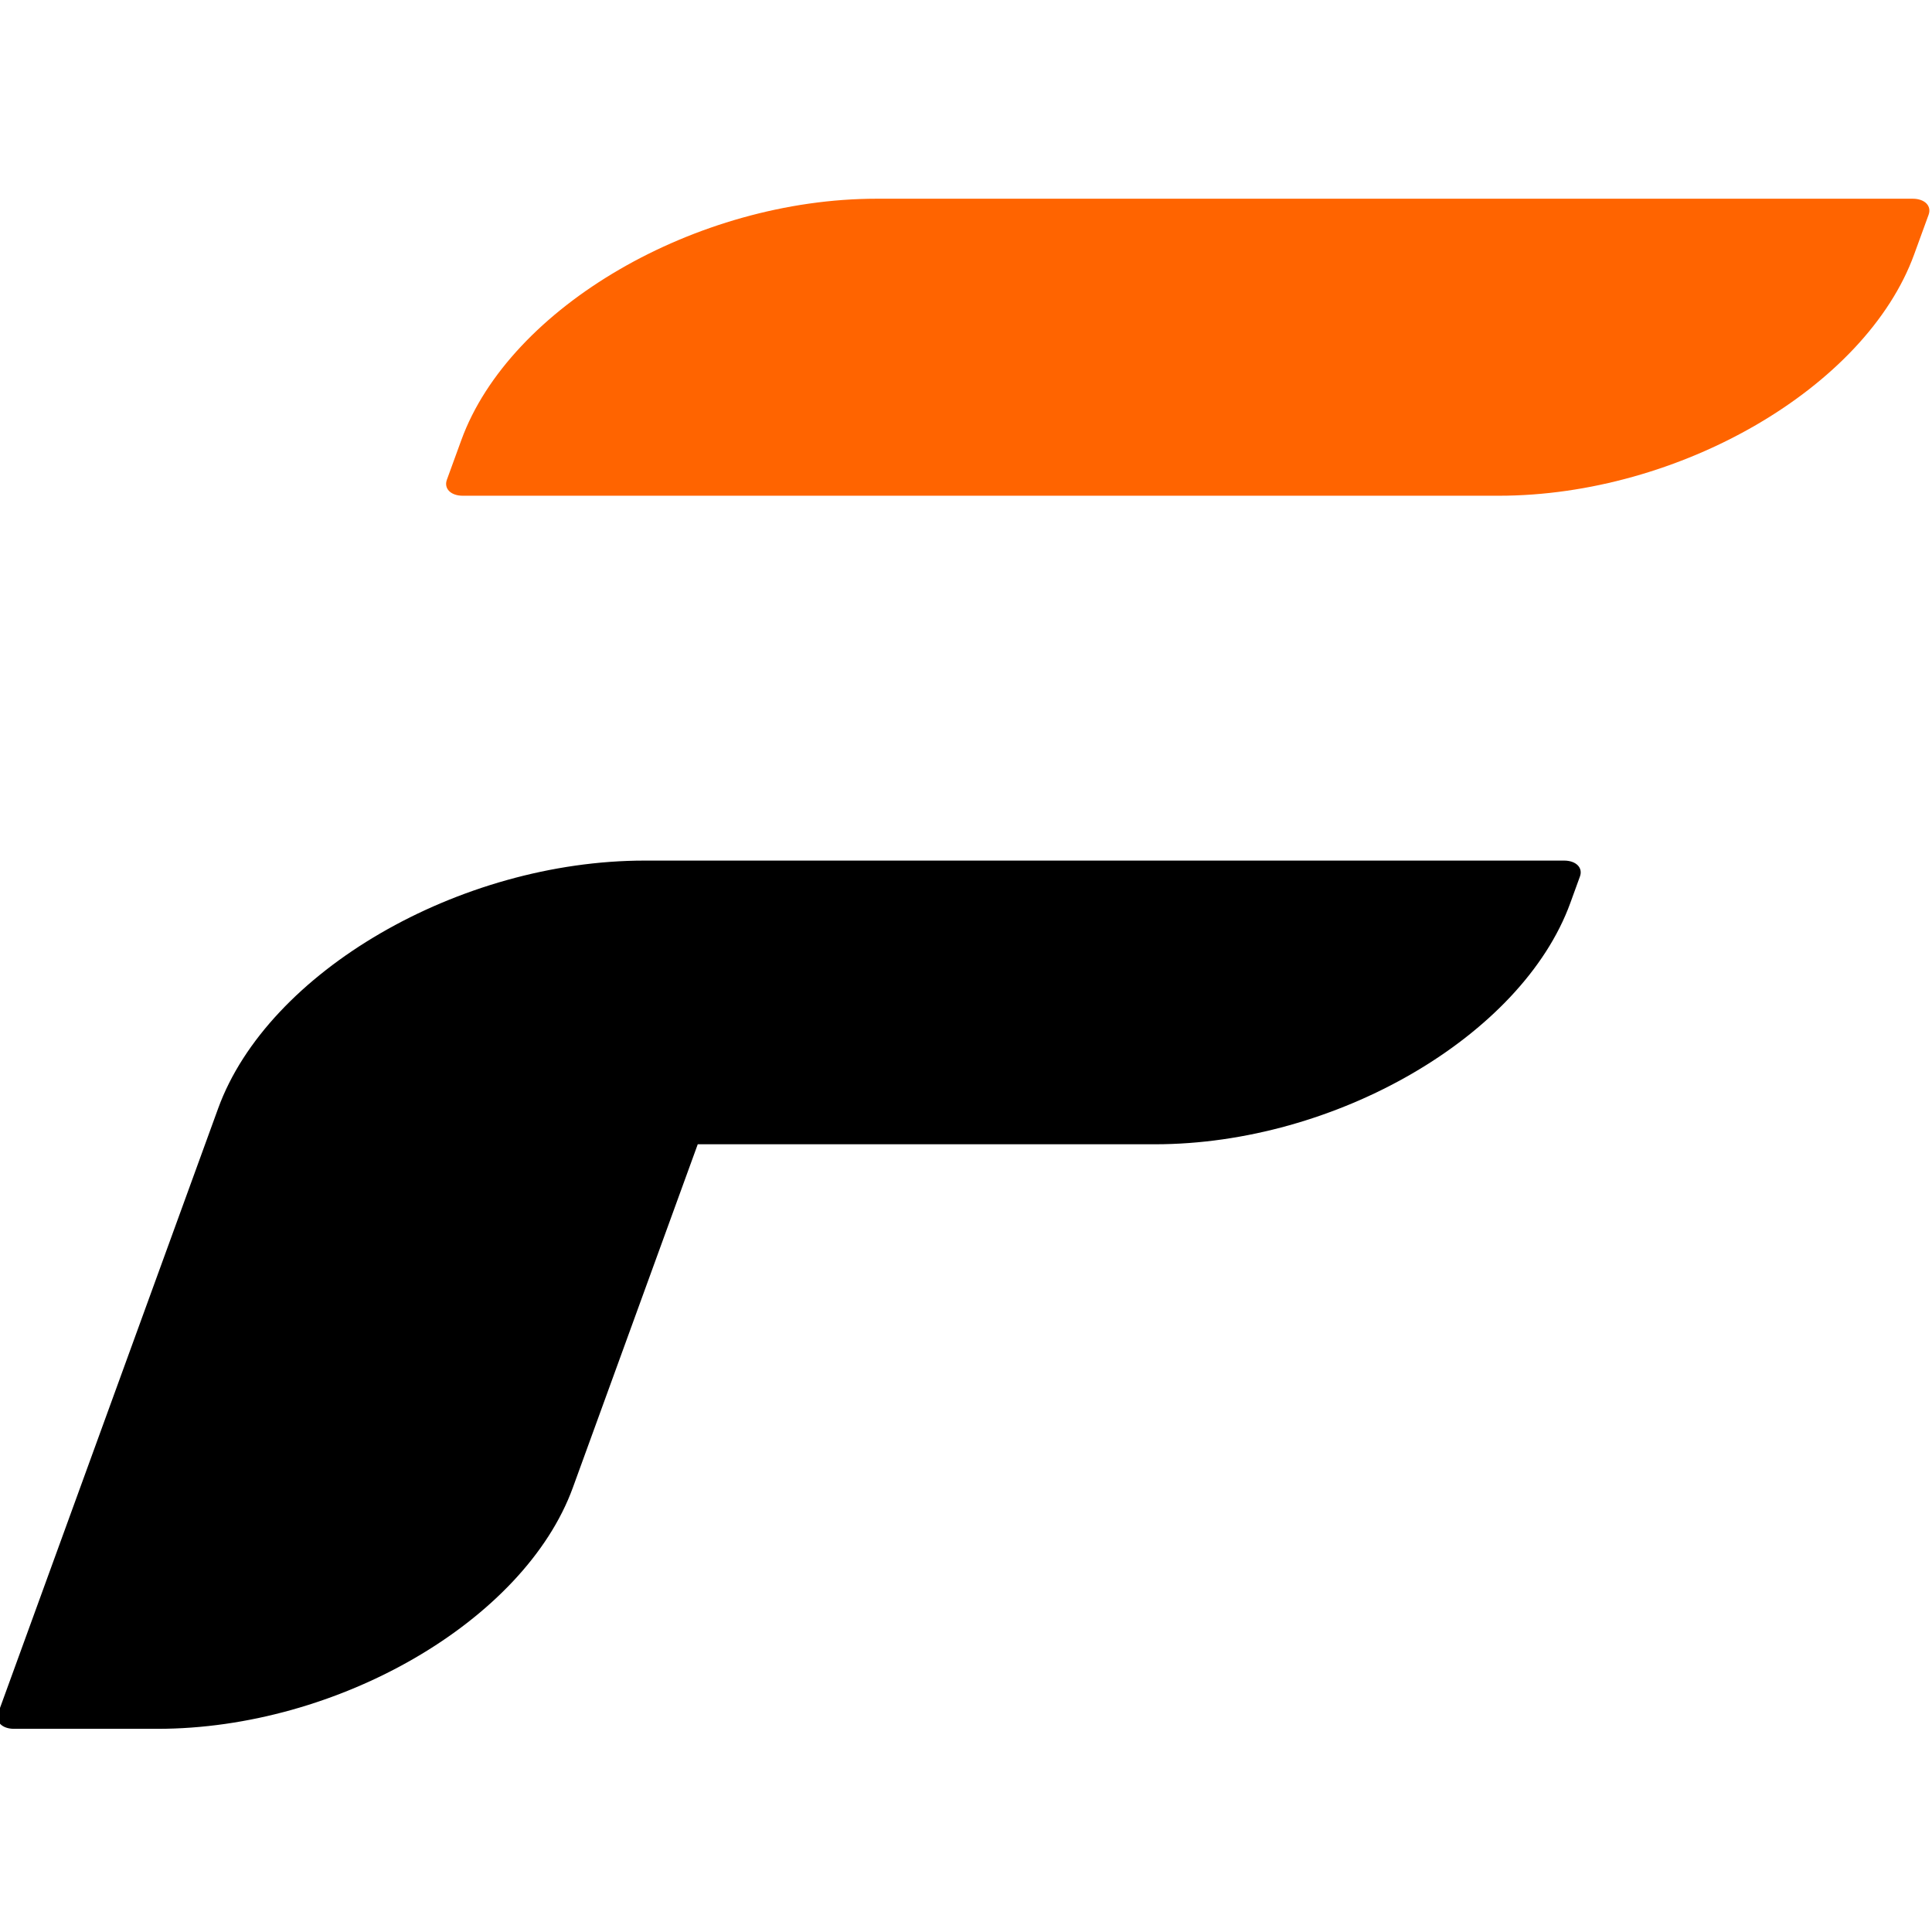 <?xml version="1.0" encoding="UTF-8" standalone="no"?>
<!DOCTYPE svg PUBLIC "-//W3C//DTD SVG 1.1//EN" "http://www.w3.org/Graphics/SVG/1.1/DTD/svg11.dtd">
<svg width="100%" height="100%" viewBox="0 0 48 48" version="1.1" xmlns="http://www.w3.org/2000/svg" xmlns:xlink="http://www.w3.org/1999/xlink" xml:space="preserve" xmlns:serif="http://www.serif.com/" style="fill-rule:evenodd;clip-rule:evenodd;stroke-linejoin:round;stroke-miterlimit:2;">
    <g transform="matrix(0.949,0,0,0.949,-1645.5,-1617.87)">
        <g transform="matrix(2.016,0,0,2.016,-109.885,-14.309)">
            <path d="M934.902,863.916L922.965,863.916C920.555,863.916 918.069,865.359 917.424,867.134L914.568,874.983C914.526,875.099 914.618,875.191 914.774,875.191L916.636,875.191C918.981,875.191 921.401,873.786 922.03,872.059L923.652,867.6L929.589,867.6C931.935,867.6 934.355,866.194 934.983,864.467L935.108,864.123C935.15,864.009 935.058,863.916 934.902,863.916Z"/>
        </g>
        <g transform="matrix(2.016,0,0,2.016,-109.885,-14.309)">
            <path d="M939.636,855.529L939.448,856.045C938.82,857.772 936.4,859.178 934.054,859.178L920.6,859.178C920.445,859.178 920.353,859.085 920.394,858.971L920.582,858.455C921.21,856.727 923.63,855.321 925.976,855.321L939.43,855.321C939.585,855.321 939.678,855.414 939.636,855.529Z" style="fill:rgb(255,100,0);"/>
        </g>
    </g>
</svg>

